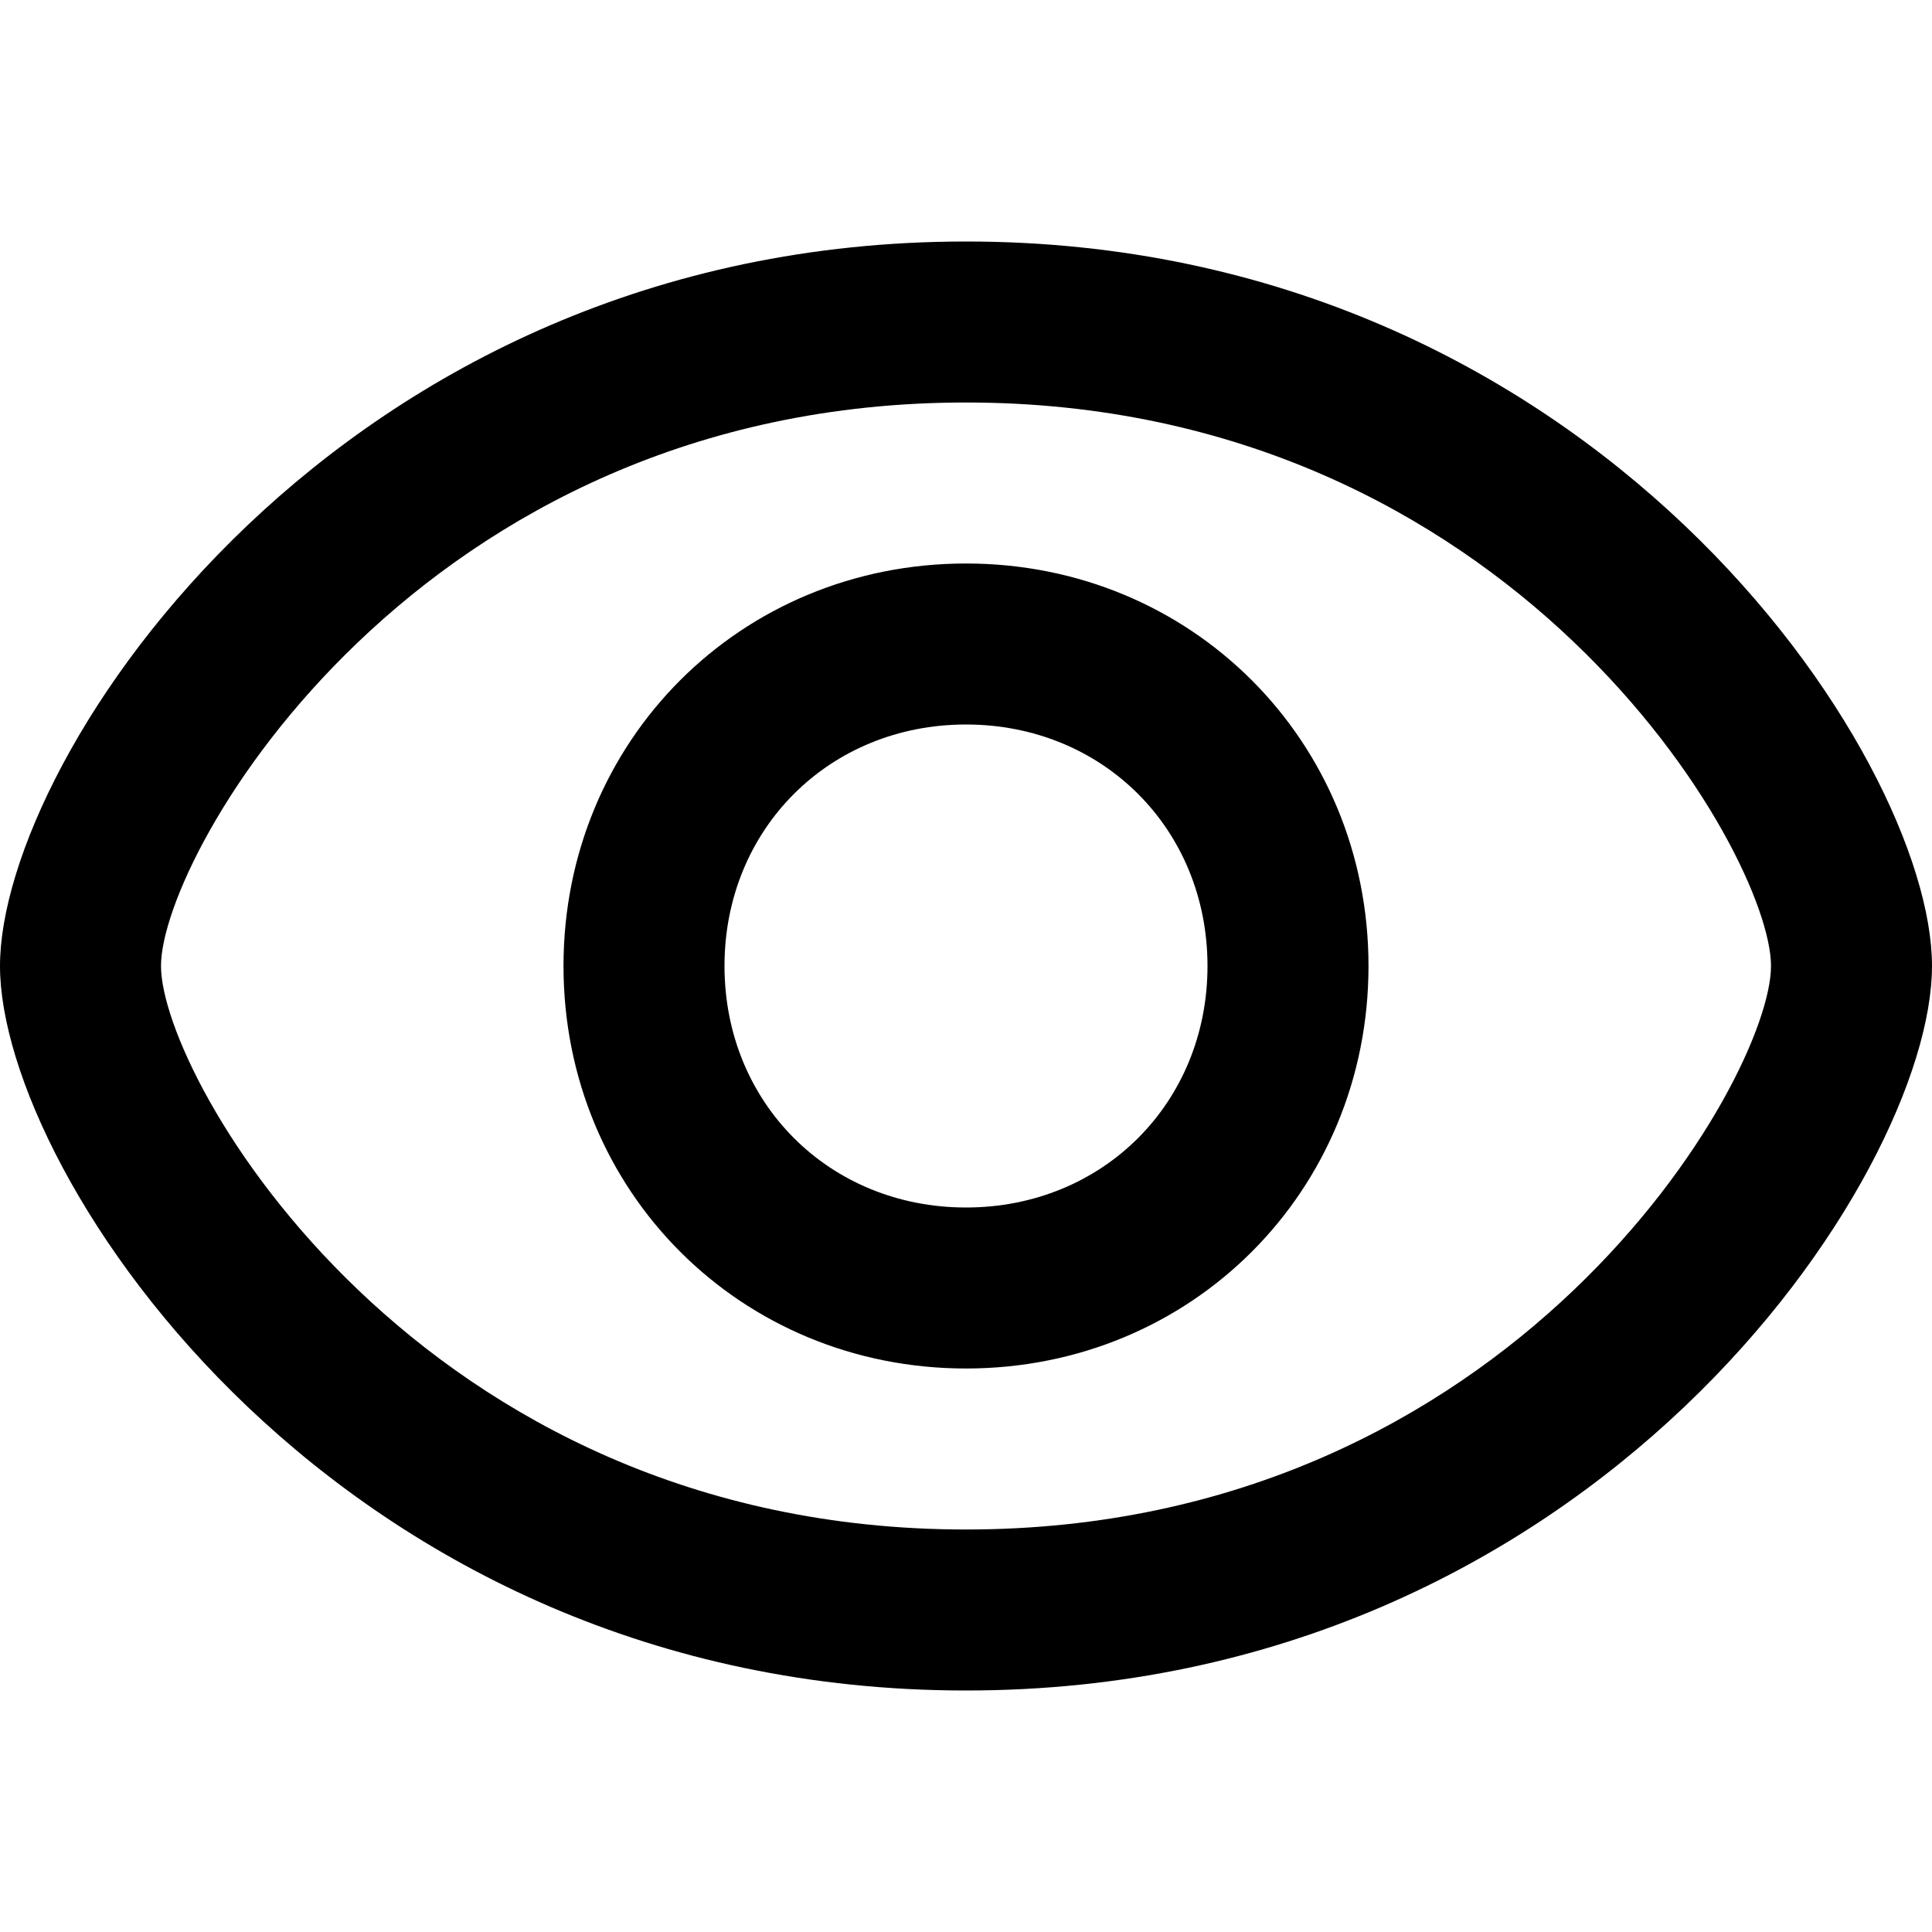 <svg xmlns="http://www.w3.org/2000/svg" viewBox="0 0 24 24">
  <path d="M12 3C4.2 3 0 9.4 0 12s4.2 9 12 9 12-6.4 12-9-4.2-9-12-9zm0 16c-6.8 0-10-5.6-10-7s3.2-7 10-7 10 5.6 10 7-3.2 7-10 7zm0-12c-2.8 0-5 2.2-5 5s2.2 5 5 5 5-2.2 5-5-2.2-5-5-5zm0 8c-1.7 0-3-1.3-3-3s1.3-3 3-3 3 1.3 3 3-1.3 3-3 3z"/>
</svg>

